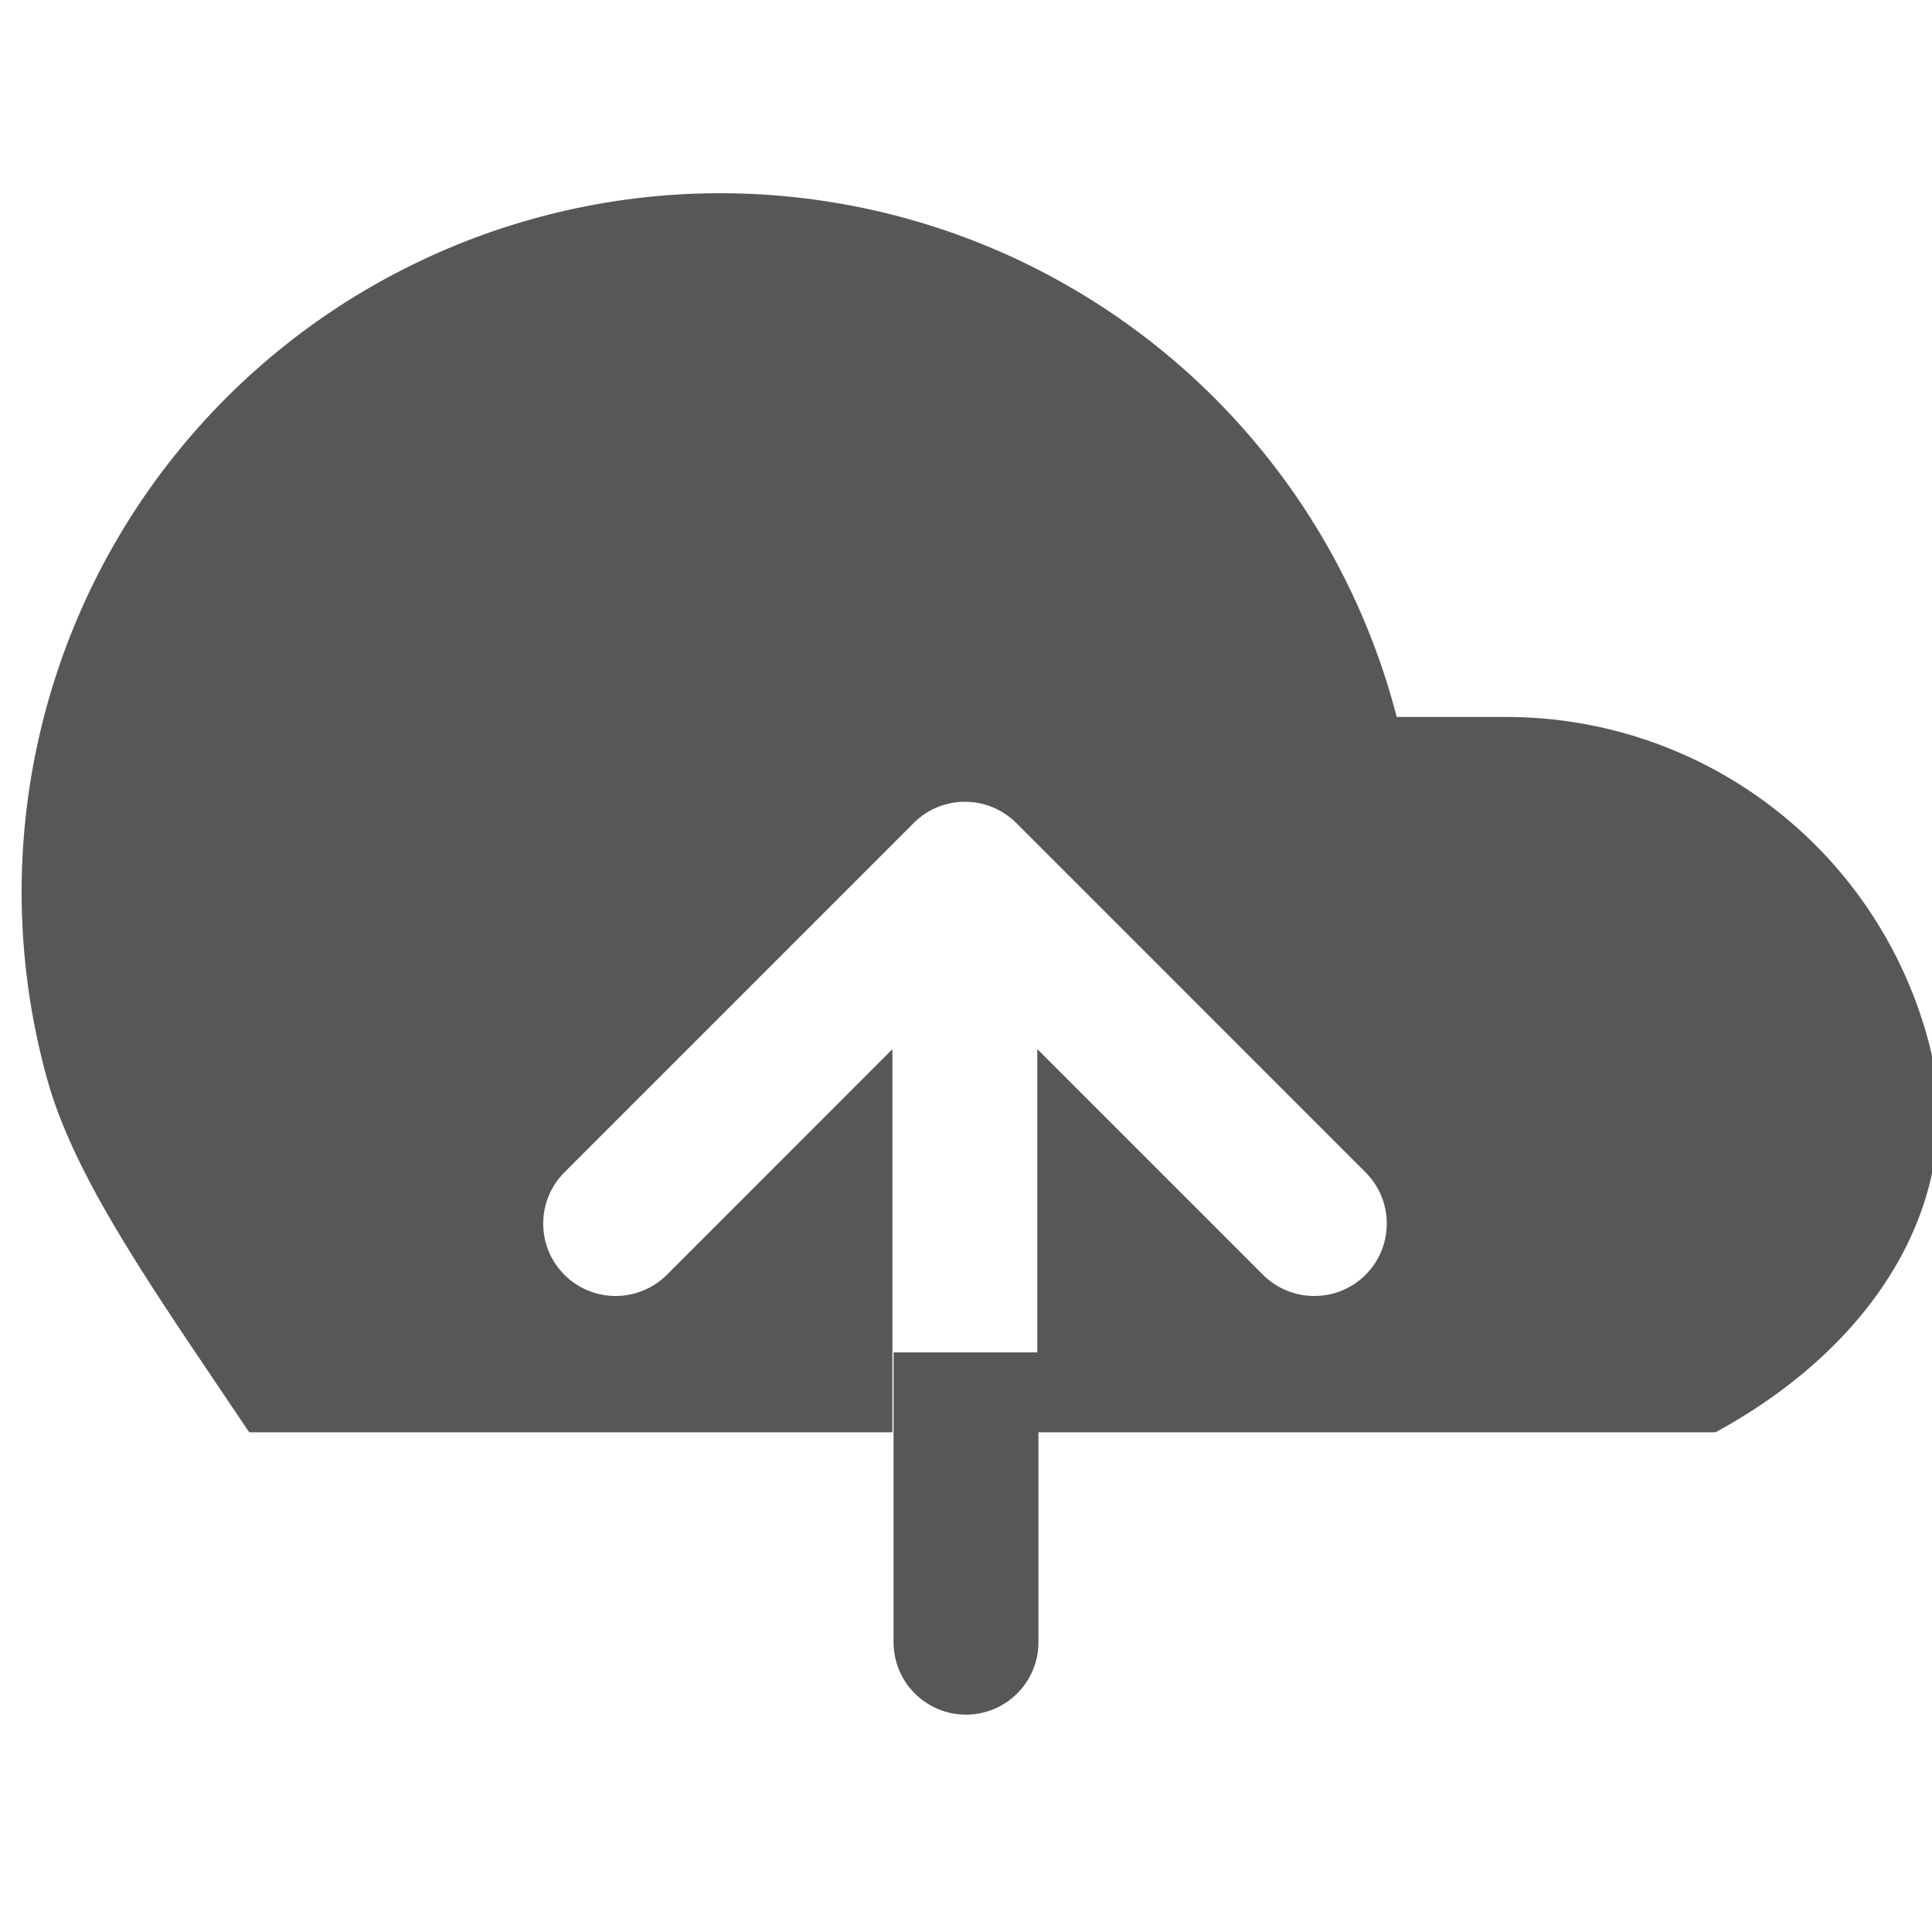 <svg width="20" height="20" viewBox="0 0 20 20" fill="none" xmlns="http://www.w3.org/2000/svg">
<g clip-path="url(#clip0_53955_11122)">
<path fill-rule="evenodd" clip-rule="evenodd" d="M17.759 14.827C19.528 13.863 20.352 12.305 19.976 10.828C19.728 9.854 19.163 8.991 18.371 8.375C17.578 7.758 16.602 7.423 15.598 7.422H14.459C14.185 6.364 13.675 5.381 12.967 4.548C12.259 3.715 11.371 3.054 10.371 2.613C9.37 2.173 8.283 1.965 7.19 2.005C6.098 2.045 5.028 2.333 4.063 2.846C3.097 3.358 2.261 4.084 1.616 4.966C0.971 5.849 0.535 6.867 0.34 7.943C0.145 9.018 0.196 10.124 0.49 11.177C0.752 12.118 1.444 13.143 2.276 14.376C2.376 14.523 2.477 14.673 2.58 14.827H9.238V10.861L6.903 13.197C6.61 13.489 6.135 13.489 5.843 13.197C5.55 12.904 5.55 12.429 5.843 12.136L9.436 8.543C9.573 8.393 9.77 8.3 9.988 8.3C9.989 8.3 9.99 8.3 9.991 8.3C10.182 8.3 10.374 8.374 10.52 8.519L14.136 12.136C14.429 12.429 14.429 12.904 14.136 13.197C13.843 13.489 13.368 13.489 13.075 13.197L10.738 10.86V14.827H17.759Z" fill="#575756"/>
<path fill-rule="evenodd" clip-rule="evenodd" d="M9.25 17V14H10.75V17C10.75 17.414 10.414 17.75 10 17.75C9.586 17.75 9.25 17.414 9.25 17Z" fill="#575756"/>
</g>
<defs>
<clipPath id="clip0_53955_11122">
<rect width="20" height="20" fill="white"/>
</clipPath>
</defs>
</svg>
